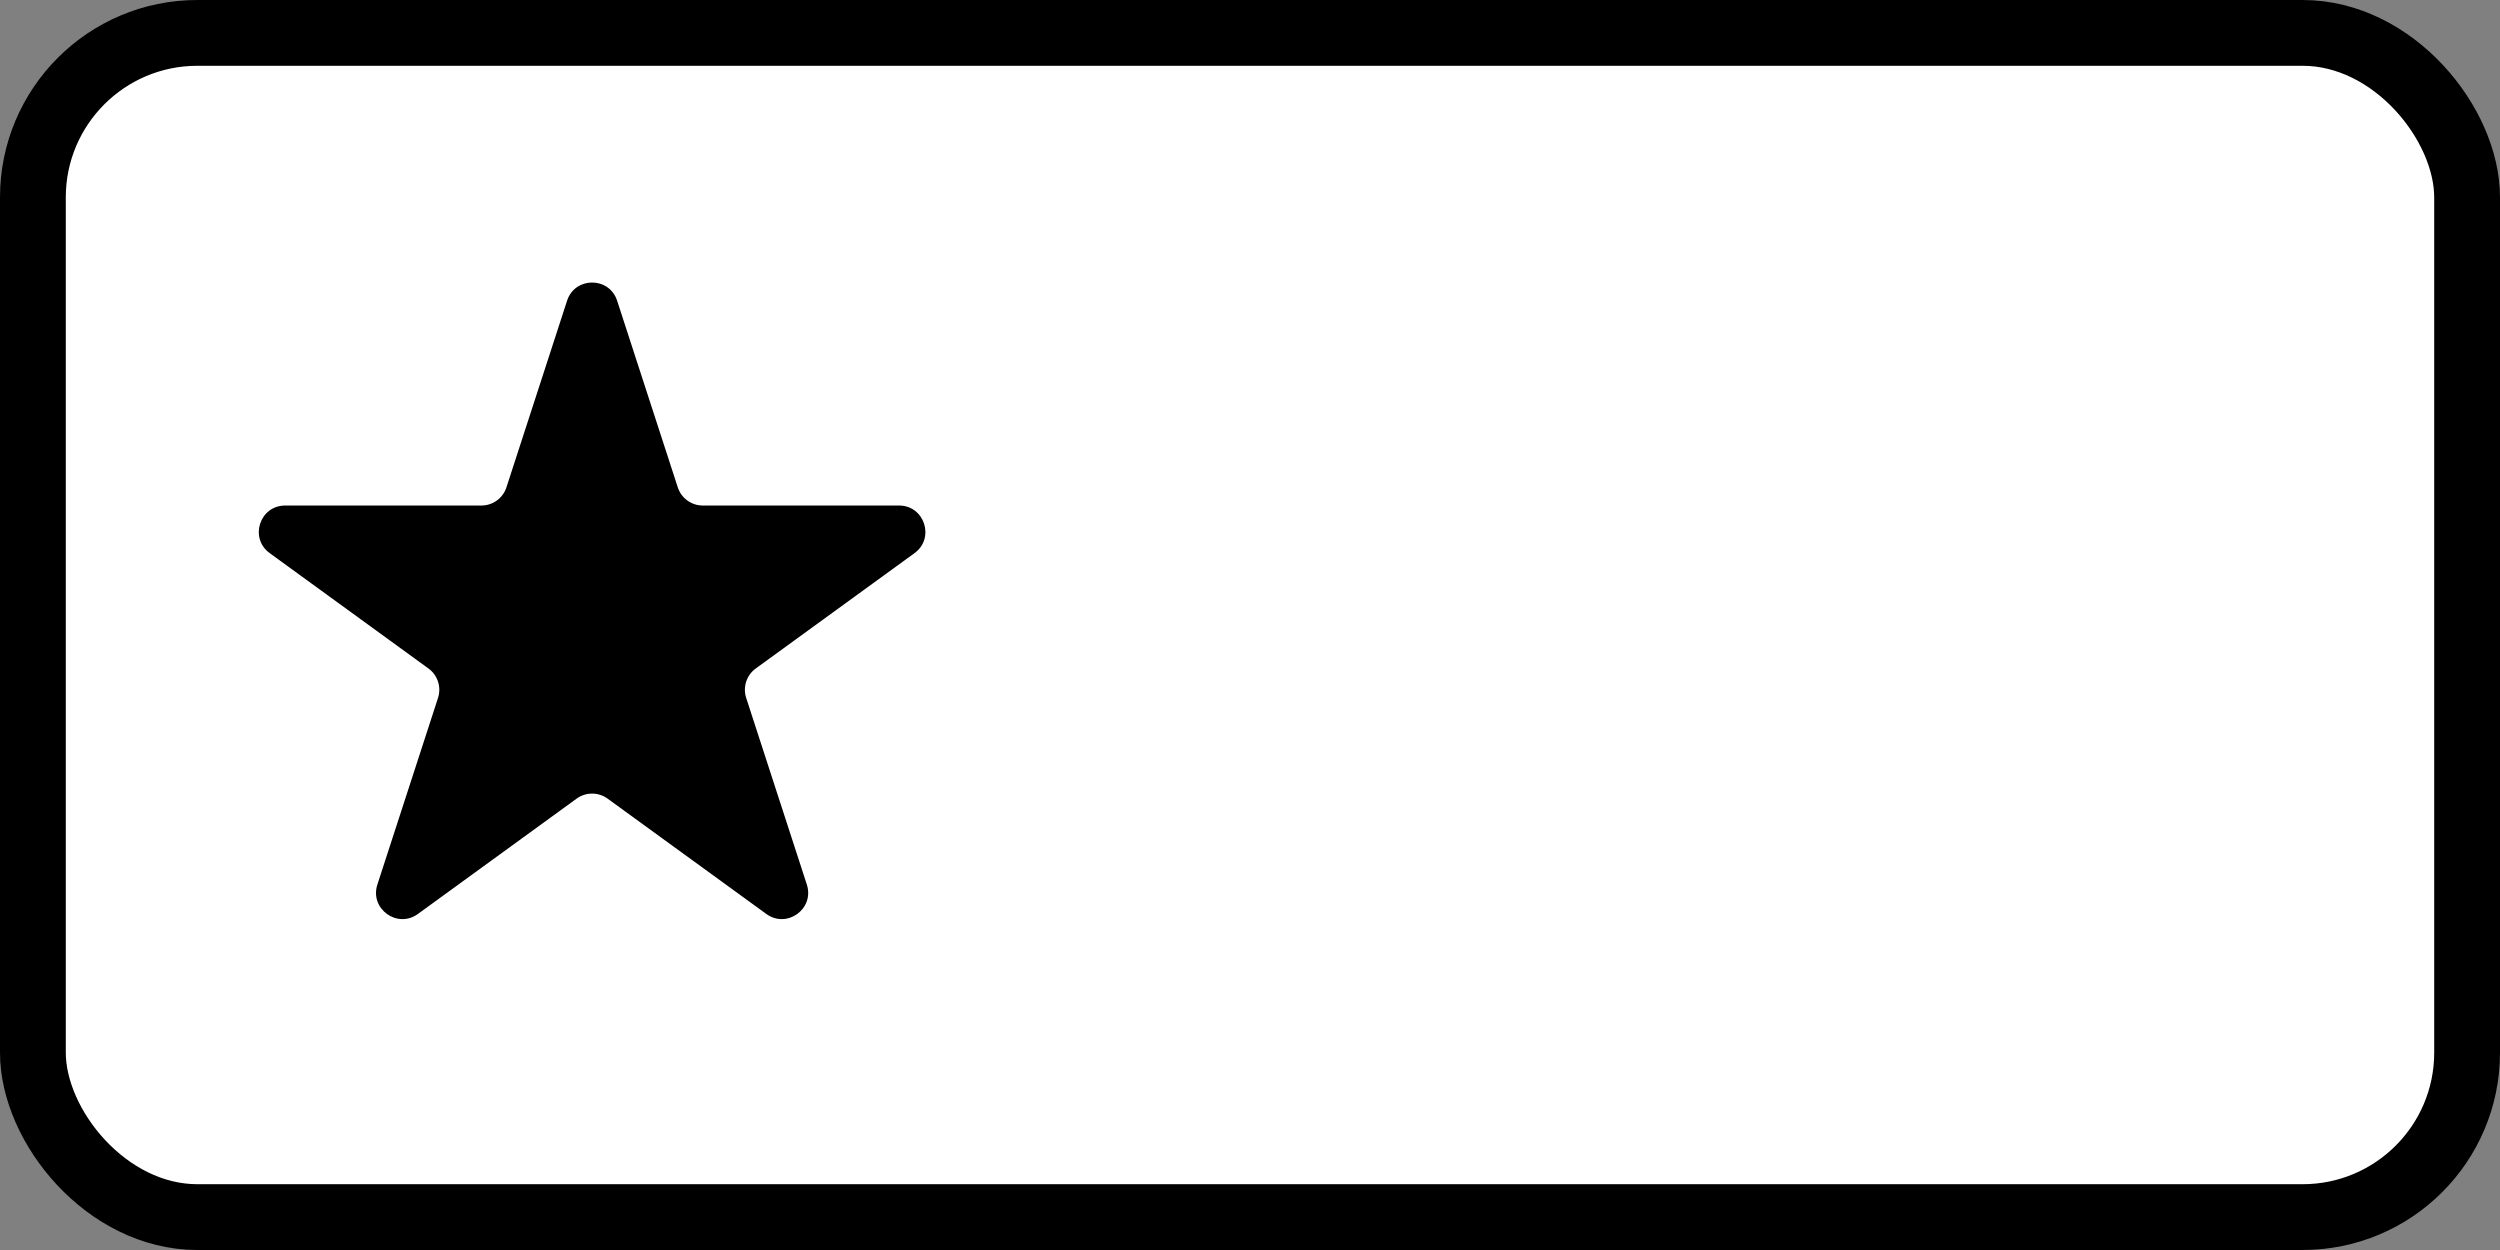 <svg width="190" height="95" viewBox="0 0 190 95" fill="none" xmlns="http://www.w3.org/2000/svg">
<rect x="0" y="0" width="190" height="95" fill="#808080" stroke="none"/>
<rect x="2.5" y="2.5" width="185" height="90" rx="12.5" fill="white" stroke="black" stroke-width="5"/>
<path d="M43.098 22.854C43.697 21.012 46.303 21.012 46.902 22.854L51.511 37.038C51.779 37.863 52.547 38.42 53.413 38.42H68.327C70.265 38.42 71.07 40.9 69.503 42.038L57.437 50.805C56.736 51.314 56.443 52.217 56.71 53.041L61.319 67.225C61.918 69.068 59.809 70.6 58.242 69.462L46.176 60.695C45.475 60.186 44.525 60.186 43.824 60.695L31.759 69.462C30.191 70.6 28.082 69.068 28.681 67.225L33.29 53.041C33.557 52.217 33.264 51.314 32.563 50.805L20.497 42.038C18.93 40.9 19.735 38.42 21.673 38.42H36.587C37.453 38.42 38.221 37.863 38.489 37.038L43.098 22.854Z" fill="black"/>
</svg>
